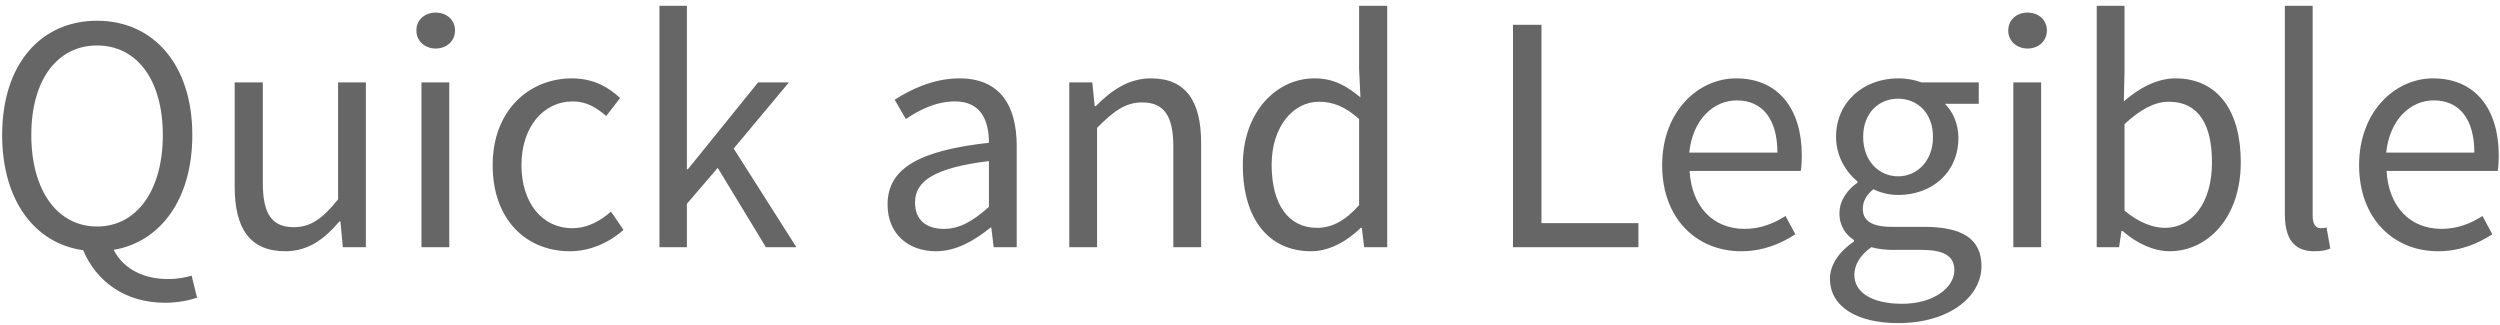 <?xml version="1.0" encoding="UTF-8" standalone="no"?>
<svg width="354px" height="46px" viewBox="0 0 354 46" version="1.1" xmlns="http://www.w3.org/2000/svg" xmlns:xlink="http://www.w3.org/1999/xlink">
    <!-- Generator: Sketch 40.3 (33839) - http://www.bohemiancoding.com/sketch -->
    <title>text-upchannel-proximaregular</title>
    <desc>Created with Sketch.</desc>
    <defs></defs>
    <g id="Page-1" stroke="none" stroke-width="1" fill="none" fill-rule="evenodd">
        <g id="Project---Redspread" transform="translate(-390, -3875)" fill="#666666">
            <path d="M394.432,3894.112 C394.432,3886.288 398.128,3881.44 403.744,3881.44 C409.36,3881.44 413.056,3886.288 413.056,3894.112 C413.056,3901.984 409.36,3907.072 403.744,3907.072 C398.128,3907.072 394.432,3901.984 394.432,3894.112 L394.432,3894.112 Z M417.136,3914.032 C416.272,3914.272 415.216,3914.512 413.824,3914.512 C410.416,3914.512 407.536,3913.168 406.096,3910.384 C412.768,3909.232 417.232,3903.184 417.232,3894.112 C417.232,3884.08 411.664,3877.936 403.744,3877.936 C395.824,3877.936 390.304,3884.032 390.304,3894.112 C390.304,3903.376 394.912,3909.472 401.776,3910.432 C403.6,3914.752 407.584,3917.872 413.392,3917.872 C415.264,3917.872 416.944,3917.488 417.904,3917.152 L417.136,3914.032 Z M423.232,3901.456 C423.232,3907.408 425.44,3910.576 430.384,3910.576 C433.6,3910.576 435.904,3908.896 438.064,3906.352 L438.208,3906.352 L438.544,3910 L441.808,3910 L441.808,3886.672 L437.872,3886.672 L437.872,3903.232 C435.664,3905.968 433.984,3907.168 431.584,3907.168 C428.512,3907.168 427.216,3905.296 427.216,3900.928 L427.216,3886.672 L423.232,3886.672 L423.232,3901.456 Z M451.696,3881.872 C453.232,3881.872 454.432,3880.816 454.432,3879.328 C454.432,3877.792 453.232,3876.784 451.696,3876.784 C450.16,3876.784 448.96,3877.792 448.96,3879.328 C448.96,3880.816 450.16,3881.872 451.696,3881.872 L451.696,3881.872 Z M449.68,3910 L453.616,3910 L453.616,3886.672 L449.68,3886.672 L449.68,3910 Z M459.76,3898.384 C459.76,3906.112 464.512,3910.576 470.704,3910.576 C473.488,3910.576 476.176,3909.424 478.288,3907.552 L476.512,3904.96 C475.12,3906.208 473.248,3907.312 471.04,3907.312 C466.768,3907.312 463.84,3903.712 463.84,3898.384 C463.84,3893.008 466.912,3889.36 471.136,3889.36 C473.008,3889.36 474.448,3890.224 475.84,3891.424 L477.808,3888.88 C476.224,3887.392 474.064,3886.096 470.992,3886.096 C464.992,3886.096 459.76,3890.56 459.76,3898.384 L459.76,3898.384 Z M483.376,3910 L487.264,3910 L487.264,3903.856 L491.632,3898.768 L498.448,3910 L502.768,3910 L493.888,3896.032 L501.712,3886.672 L497.344,3886.672 L487.408,3898.96 L487.264,3898.96 L487.264,3875.824 L483.376,3875.824 L483.376,3910 Z M515.68,3903.952 C515.68,3908.128 518.608,3910.576 522.544,3910.576 C525.424,3910.576 528.016,3909.04 530.272,3907.216 L530.368,3907.216 L530.704,3910 L533.968,3910 L533.968,3895.696 C533.968,3889.888 531.568,3886.096 525.856,3886.096 C522.112,3886.096 518.848,3887.728 516.688,3889.12 L518.272,3891.856 C520.096,3890.608 522.496,3889.36 525.232,3889.36 C529.024,3889.36 530.032,3892.24 530.032,3895.216 C520.096,3896.32 515.68,3898.864 515.68,3903.952 L515.68,3903.952 Z M519.568,3903.664 C519.568,3900.688 522.208,3898.768 530.032,3897.808 L530.032,3904.288 C527.776,3906.304 525.904,3907.408 523.648,3907.408 C521.344,3907.408 519.568,3906.304 519.568,3903.664 L519.568,3903.664 Z M541.408,3910 L545.344,3910 L545.344,3893.104 C547.696,3890.752 549.328,3889.504 551.728,3889.504 C554.8,3889.504 556.144,3891.376 556.144,3895.744 L556.144,3910 L560.08,3910 L560.08,3895.216 C560.08,3889.264 557.872,3886.096 552.976,3886.096 C549.76,3886.096 547.36,3887.824 545.152,3890.032 L545.008,3890.032 L544.672,3886.672 L541.408,3886.672 L541.408,3910 Z M565.984,3898.384 C565.984,3906.16 569.776,3910.576 575.632,3910.576 C578.368,3910.576 580.864,3909.04 582.688,3907.264 L582.832,3907.264 L583.168,3910 L586.432,3910 L586.432,3875.824 L582.448,3875.824 L582.448,3884.8 L582.64,3888.784 C580.576,3887.104 578.8,3886.096 576.112,3886.096 C570.784,3886.096 565.984,3890.8 565.984,3898.384 L565.984,3898.384 Z M570.064,3898.336 C570.064,3893.008 573.04,3889.408 576.784,3889.408 C578.704,3889.408 580.48,3890.08 582.448,3891.856 L582.448,3904.048 C580.528,3906.208 578.656,3907.264 576.496,3907.264 C572.416,3907.264 570.064,3903.904 570.064,3898.336 L570.064,3898.336 Z M604.24,3910 L622,3910 L622,3906.592 L608.272,3906.592 L608.272,3878.512 L604.24,3878.512 L604.24,3910 Z M625.36,3898.384 C625.36,3906.016 630.304,3910.576 636.544,3910.576 C639.712,3910.576 642.208,3909.472 644.224,3908.176 L642.832,3905.584 C641.104,3906.688 639.232,3907.408 637.024,3907.408 C632.56,3907.408 629.536,3904.24 629.248,3899.2 L644.992,3899.2 C645.088,3898.624 645.136,3897.856 645.136,3897.04 C645.136,3890.368 641.776,3886.096 635.824,3886.096 C630.496,3886.096 625.36,3890.752 625.36,3898.384 L625.36,3898.384 Z M629.2,3896.608 C629.68,3891.904 632.656,3889.216 635.92,3889.216 C639.568,3889.216 641.68,3891.856 641.68,3896.608 L629.2,3896.608 Z M652.576,3913.936 C652.576,3912.592 653.296,3911.2 654.976,3910 C655.984,3910.288 657.088,3910.384 658,3910.384 L662.032,3910.384 C665.056,3910.384 666.736,3911.104 666.736,3913.264 C666.736,3915.712 663.808,3918.016 659.344,3918.016 C655.12,3918.016 652.576,3916.432 652.576,3913.936 L652.576,3913.936 Z M649.12,3914.464 C649.12,3918.496 653.056,3920.752 658.768,3920.752 C666.016,3920.752 670.576,3917.008 670.576,3912.688 C670.576,3908.8 667.84,3907.12 662.416,3907.12 L657.904,3907.12 C654.736,3907.12 653.776,3906.064 653.776,3904.576 C653.776,3903.28 654.448,3902.512 655.264,3901.792 C656.32,3902.32 657.616,3902.608 658.768,3902.608 C663.52,3902.608 667.312,3899.488 667.312,3894.496 C667.312,3892.528 666.496,3890.752 665.392,3889.696 L670.192,3889.696 L670.192,3886.672 L662.08,3886.672 C661.216,3886.336 660.064,3886.096 658.768,3886.096 C654.016,3886.096 649.984,3889.312 649.984,3894.4 C649.984,3897.184 651.472,3899.44 653.008,3900.688 L653.008,3900.88 C651.808,3901.696 650.464,3903.232 650.464,3905.2 C650.464,3907.024 651.376,3908.272 652.528,3908.992 L652.528,3909.184 C650.416,3910.624 649.12,3912.496 649.12,3914.464 L649.12,3914.464 Z M658.768,3899.968 C656.08,3899.968 653.824,3897.808 653.824,3894.4 C653.824,3890.992 656.032,3888.976 658.768,3888.976 C661.504,3888.976 663.712,3890.992 663.712,3894.4 C663.712,3897.808 661.456,3899.968 658.768,3899.968 L658.768,3899.968 Z M677.104,3881.872 C678.64,3881.872 679.84,3880.816 679.84,3879.328 C679.84,3877.792 678.64,3876.784 677.104,3876.784 C675.568,3876.784 674.368,3877.792 674.368,3879.328 C674.368,3880.816 675.568,3881.872 677.104,3881.872 L677.104,3881.872 Z M675.088,3910 L679.024,3910 L679.024,3886.672 L675.088,3886.672 L675.088,3910 Z M686.896,3910 L690.064,3910 L690.4,3907.696 L690.544,3907.696 C692.608,3909.52 695.056,3910.576 697.216,3910.576 C702.544,3910.576 707.296,3905.92 707.296,3897.952 C707.296,3890.752 704.08,3886.096 698.032,3886.096 C695.44,3886.096 692.848,3887.488 690.736,3889.36 L690.832,3885.136 L690.832,3875.824 L686.896,3875.824 L686.896,3910 Z M690.832,3904.816 L690.832,3892.576 C693.04,3890.512 695.104,3889.408 697.072,3889.408 C701.488,3889.408 703.216,3892.864 703.216,3898 C703.216,3903.76 700.384,3907.264 696.544,3907.264 C695.008,3907.264 692.896,3906.592 690.832,3904.816 L690.832,3904.816 Z M713.536,3905.296 C713.536,3908.704 714.736,3910.576 717.712,3910.576 C718.768,3910.576 719.44,3910.432 719.968,3910.192 L719.44,3907.216 C719.008,3907.312 718.816,3907.312 718.576,3907.312 C718,3907.312 717.472,3906.832 717.472,3905.584 L717.472,3875.824 L713.536,3875.824 L713.536,3905.296 Z M724.048,3898.384 C724.048,3906.016 728.992,3910.576 735.232,3910.576 C738.4,3910.576 740.896,3909.472 742.912,3908.176 L741.52,3905.584 C739.792,3906.688 737.92,3907.408 735.712,3907.408 C731.248,3907.408 728.224,3904.24 727.936,3899.2 L743.68,3899.2 C743.776,3898.624 743.824,3897.856 743.824,3897.04 C743.824,3890.368 740.464,3886.096 734.512,3886.096 C729.184,3886.096 724.048,3890.752 724.048,3898.384 L724.048,3898.384 Z M727.888,3896.608 C728.368,3891.904 731.344,3889.216 734.608,3889.216 C738.256,3889.216 740.368,3891.856 740.368,3896.608 L727.888,3896.608 Z" id="text-upchannel-proximaregular"></path>
        </g>
    </g>
</svg>